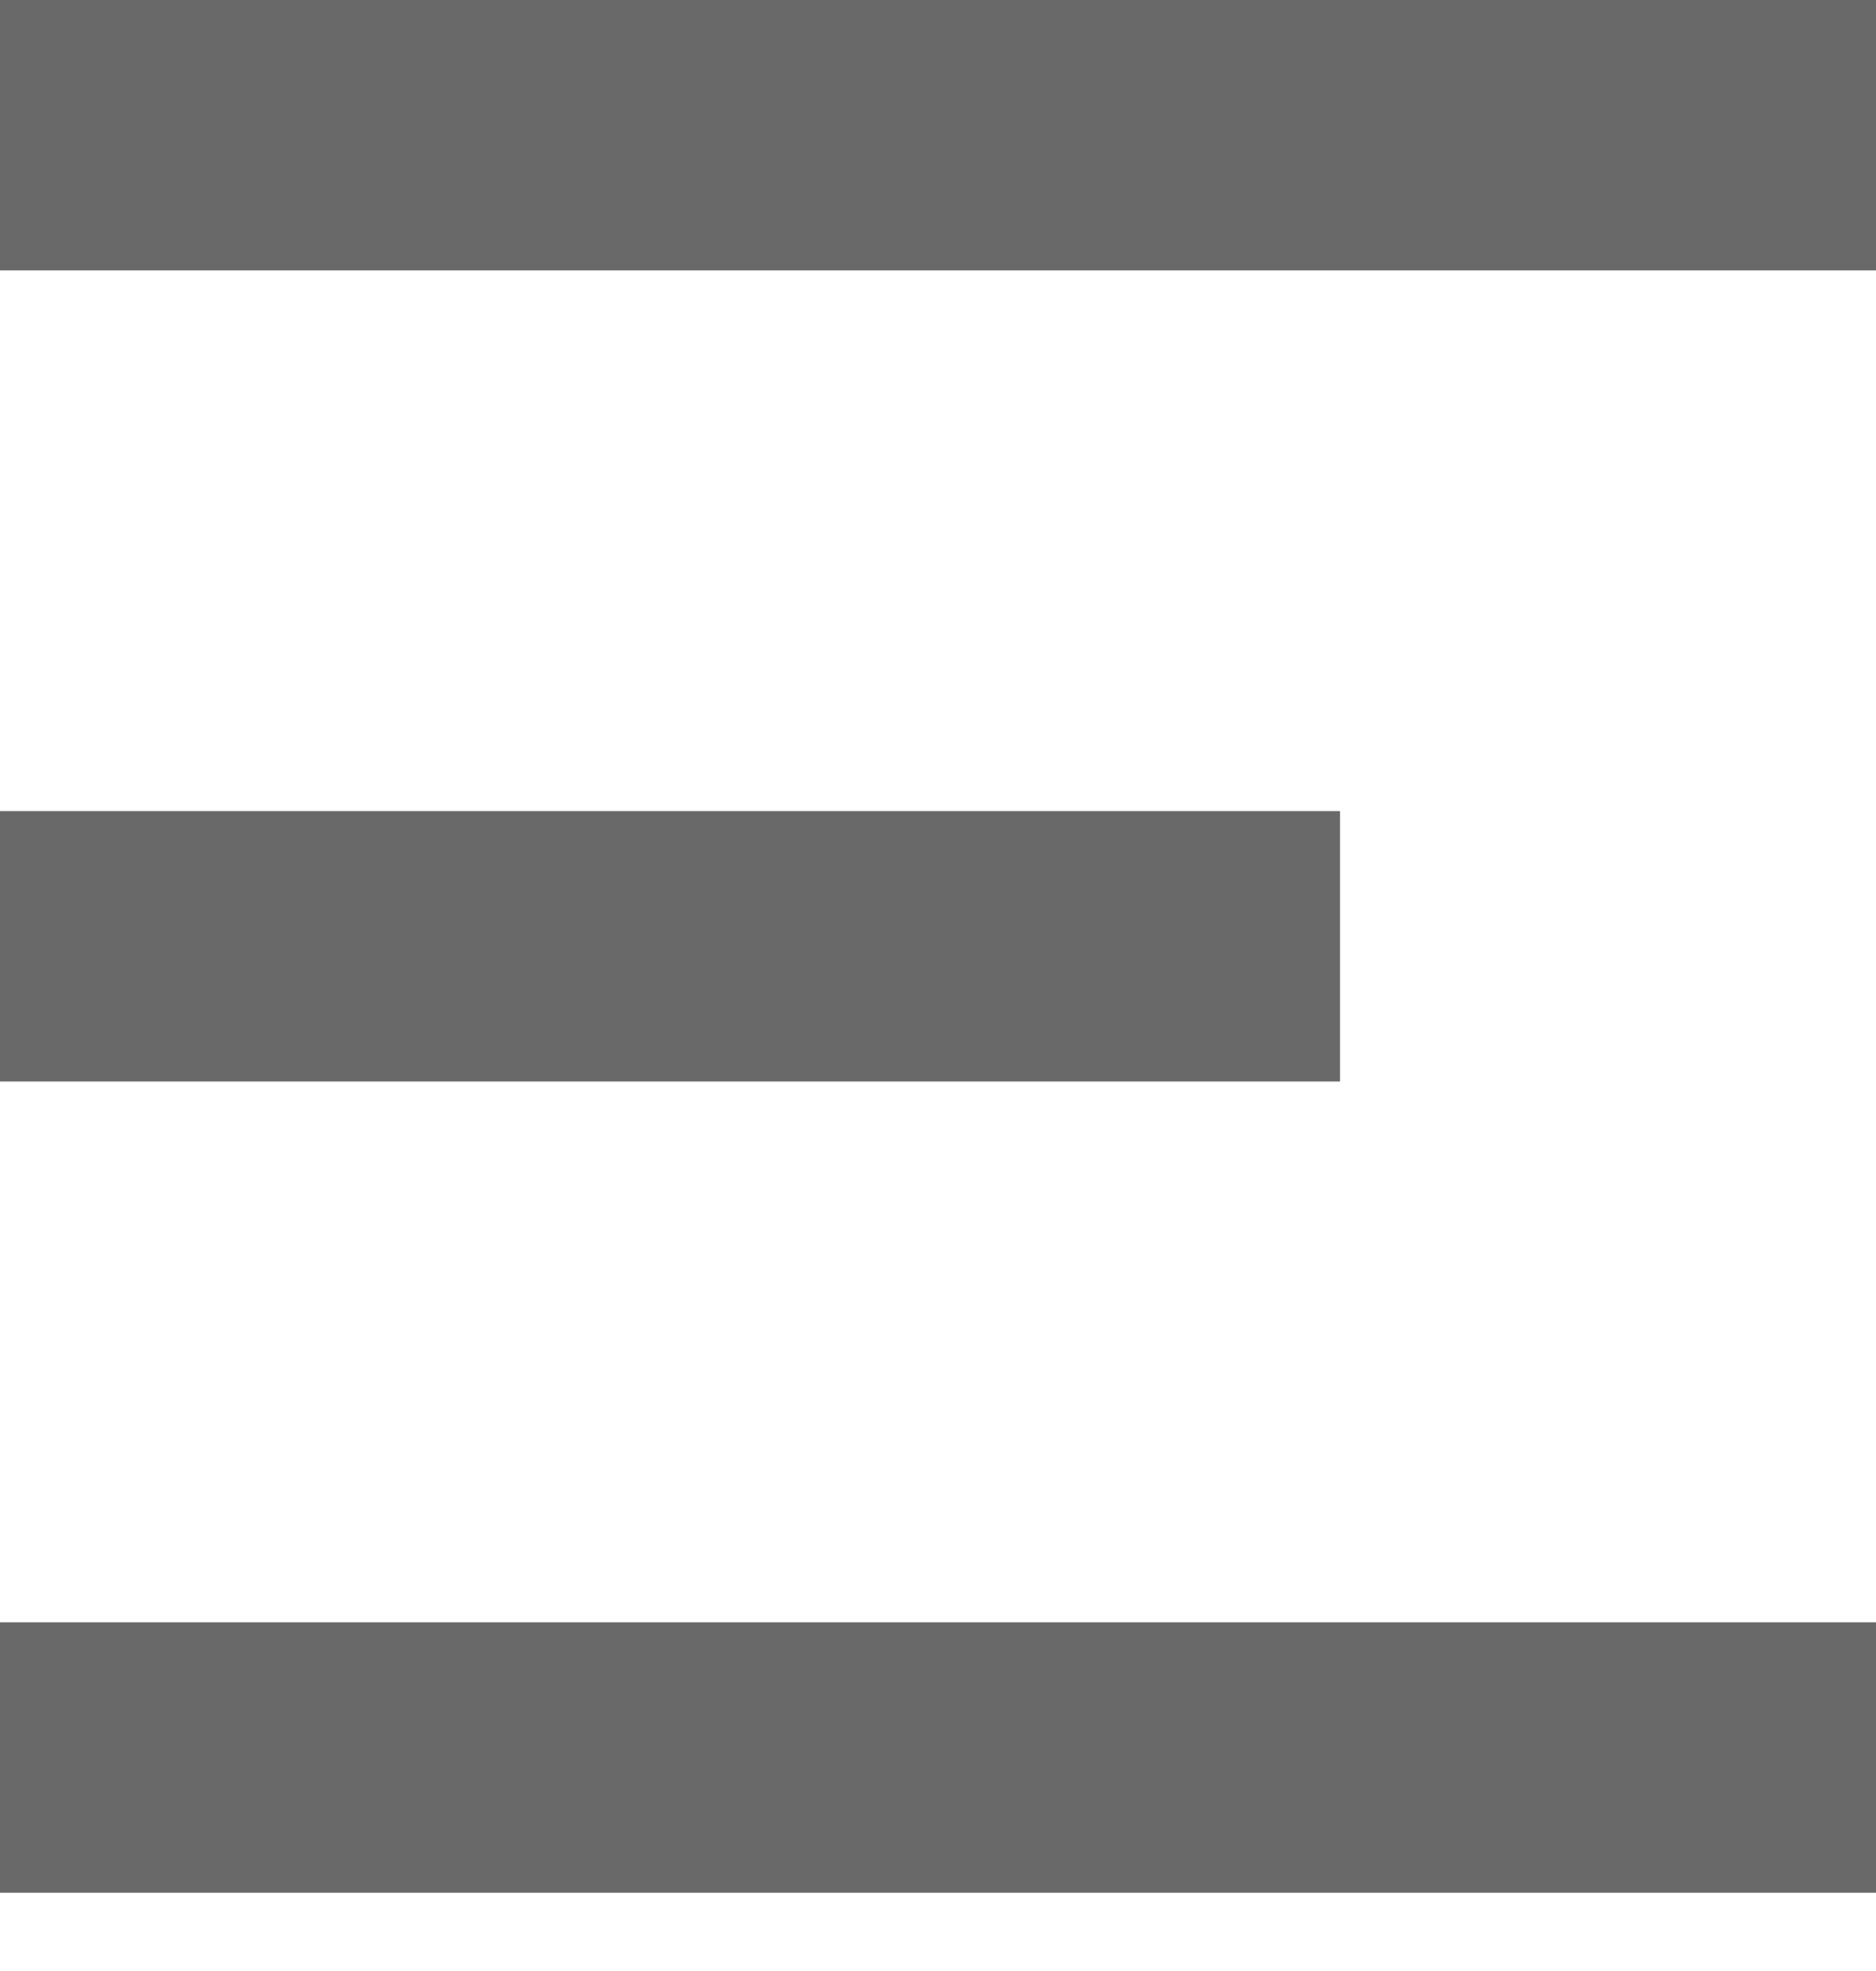 <?xml version="1.0" encoding="UTF-8" standalone="no"?>
<svg width="20px" height="21px" viewBox="0 0 20 21" version="1.1" xmlns="http://www.w3.org/2000/svg" xmlns:xlink="http://www.w3.org/1999/xlink">
    <!-- Generator: Sketch 50.2 (55047) - http://www.bohemiancoding.com/sketch -->
    <title>Icon Burger settings</title>
    <desc>Created with Sketch.</desc>
    <defs></defs>
    <g id="Page-1" stroke="none" stroke-width="1" fill="none" fill-rule="evenodd">
        <g id="Manual" transform="translate(-55, -3599)" fill="#696969">
            <g id="Icons" transform="translate(55, 3598)">
                <path d="M0,1 L20,1 L20,3.881 L0,3.881 L0,1 Z M0,9.642 L14.286,9.642 L14.286,12.523 L0,12.523 L0,9.642 Z M0,18.285 L20,18.285 L20,21.166 L0,21.166 L0,18.285 Z" id="Icon-Burger-settings"></path>
            </g>
        </g>
    </g>
</svg>